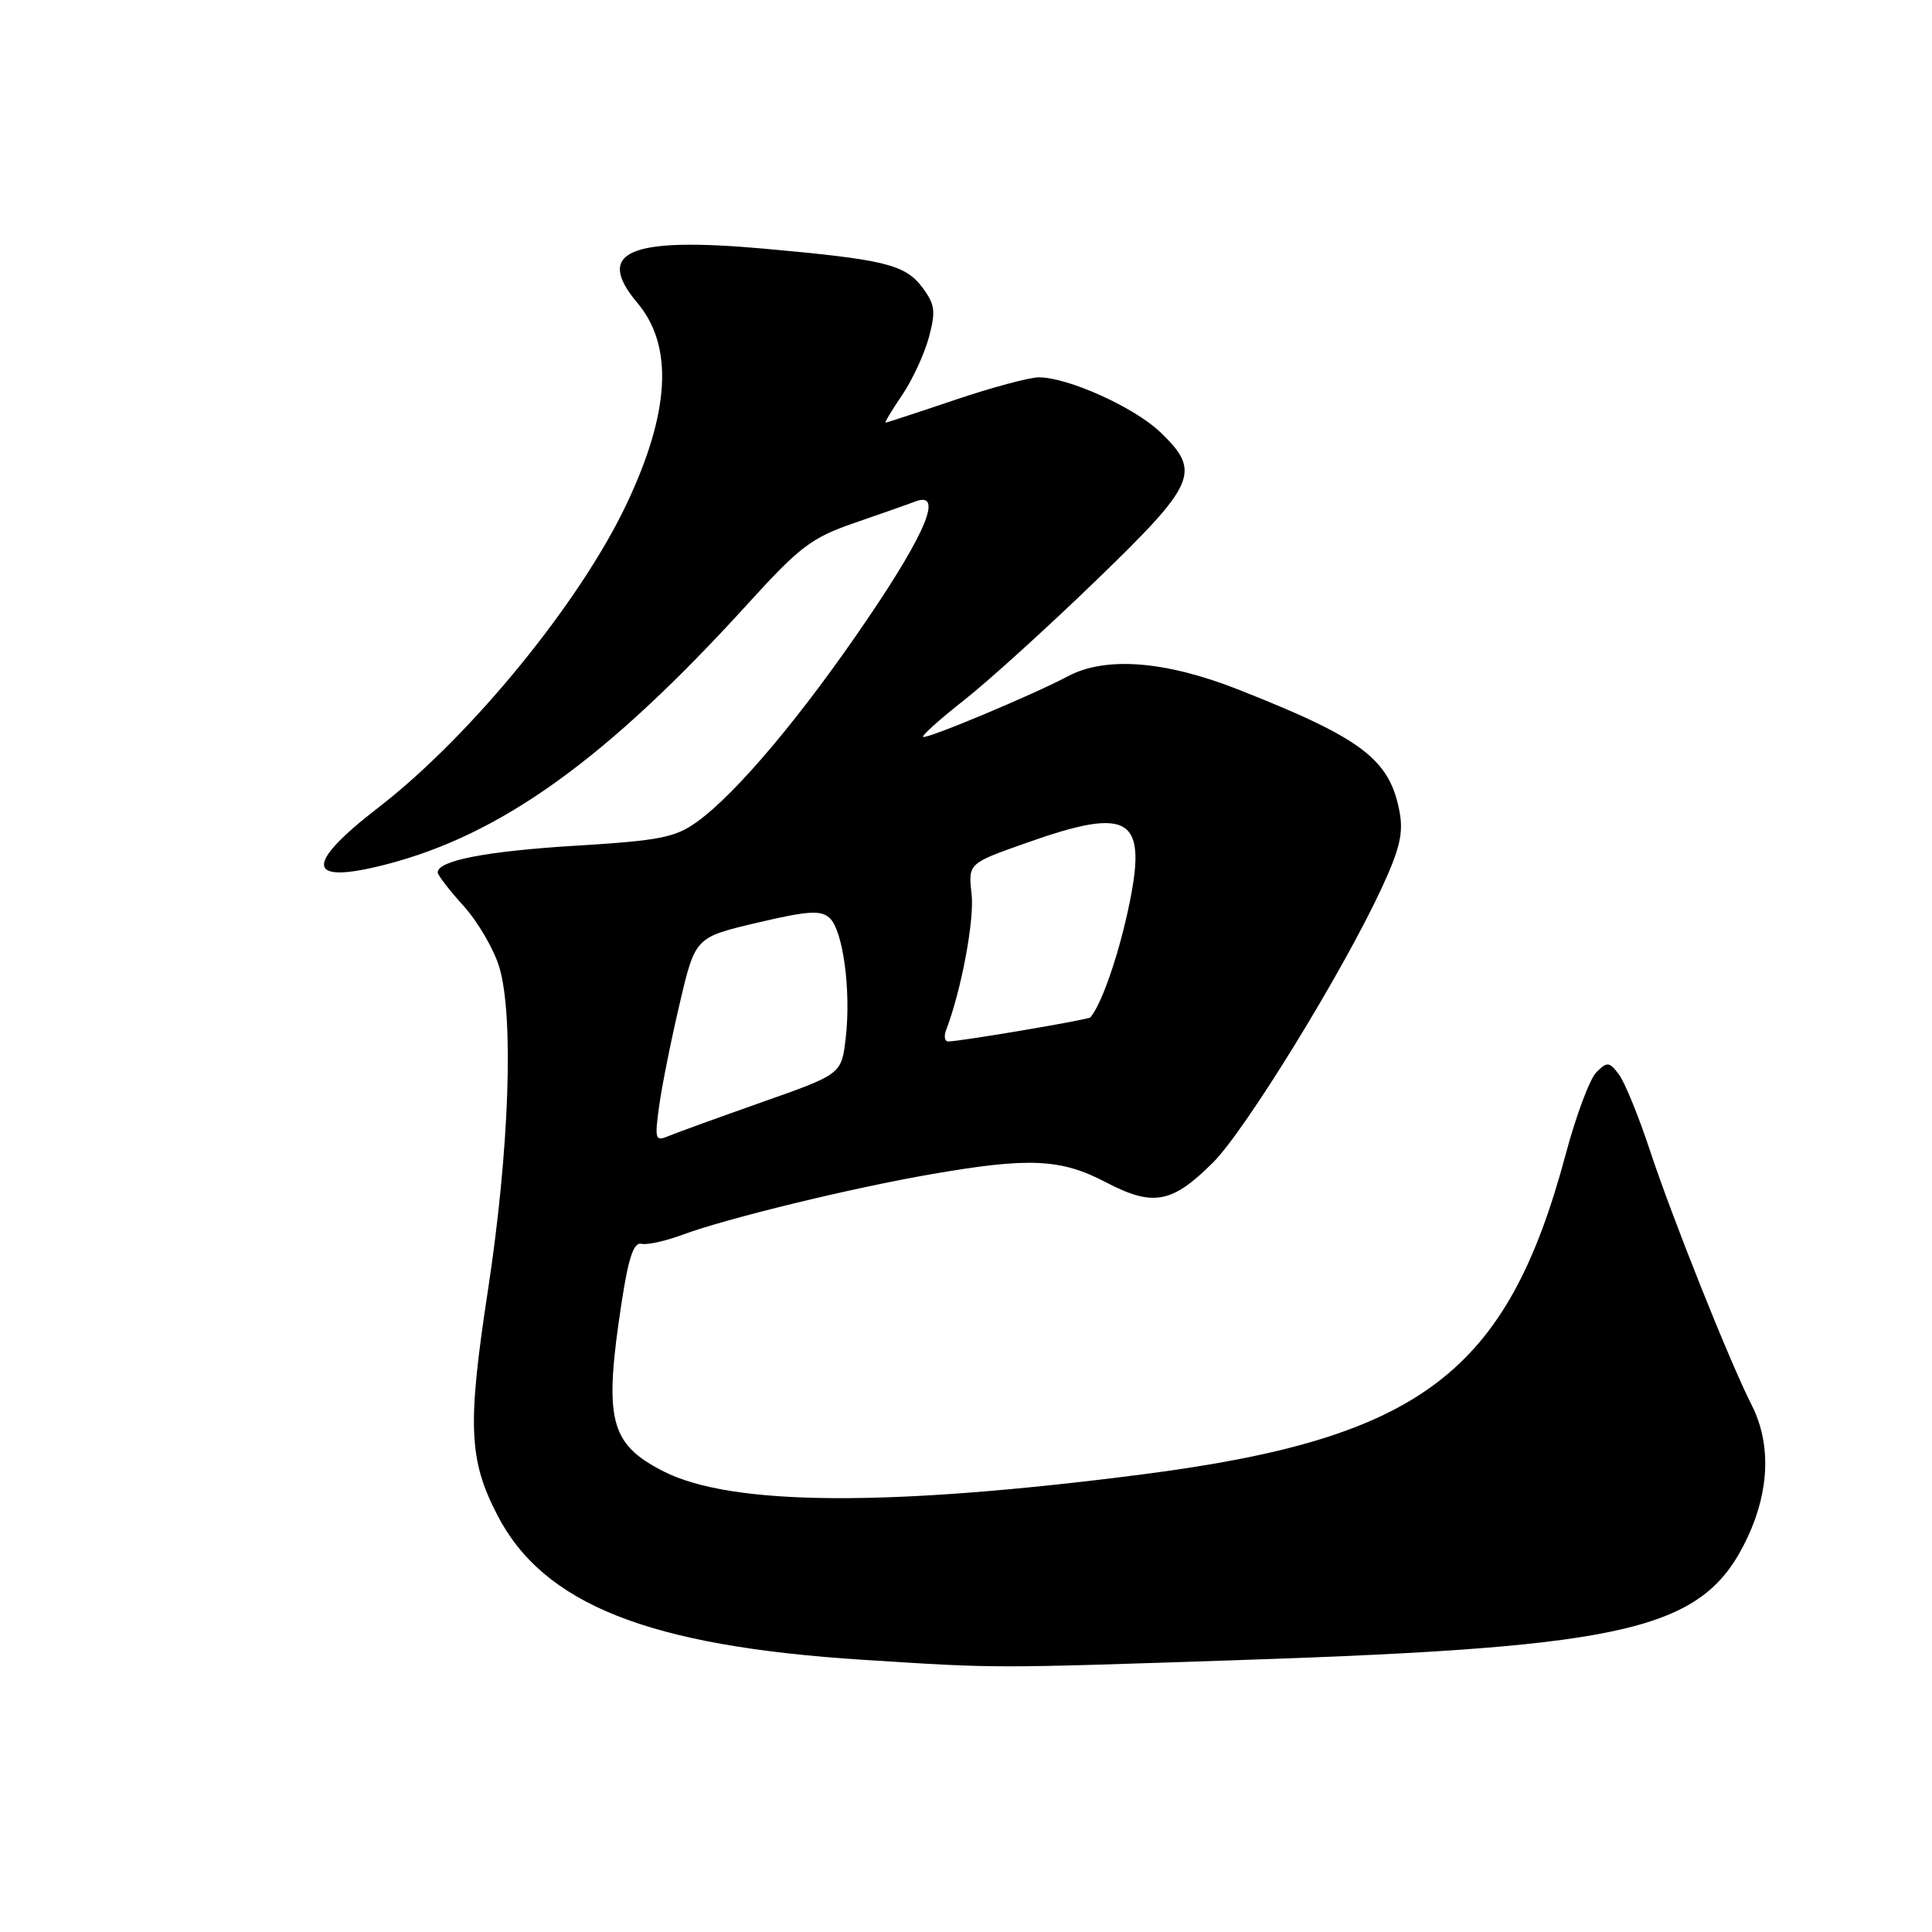 <?xml version="1.0" encoding="UTF-8" standalone="no"?>
<!DOCTYPE svg PUBLIC "-//W3C//DTD SVG 1.1//EN" "http://www.w3.org/Graphics/SVG/1.1/DTD/svg11.dtd" >
<svg xmlns="http://www.w3.org/2000/svg" xmlns:xlink="http://www.w3.org/1999/xlink" version="1.1" viewBox="0 0 256 256">
 <g >
 <path fill="currentColor"
d=" M 164.50 219.96 C 216.57 218.21 225.86 215.95 231.61 203.60 C 234.48 197.43 234.66 191.22 232.12 186.21 C 229.20 180.46 221.58 161.39 218.61 152.39 C 217.14 147.94 215.30 143.44 214.53 142.39 C 213.25 140.68 212.97 140.65 211.54 142.06 C 210.67 142.91 208.83 147.82 207.46 152.96 C 199.70 181.94 188.26 190.60 151.47 195.35 C 117.81 199.69 96.95 199.57 87.91 194.96 C 80.76 191.31 79.98 188.14 82.38 172.50 C 83.28 166.62 83.98 164.58 84.99 164.81 C 85.76 164.99 88.21 164.44 90.44 163.61 C 96.18 161.47 112.89 157.40 123.50 155.57 C 136.37 153.34 140.58 153.53 146.54 156.66 C 152.80 159.93 155.30 159.47 160.76 154.01 C 165.04 149.72 177.86 128.89 183.01 117.82 C 185.47 112.54 185.98 110.40 185.45 107.57 C 184.14 100.59 180.49 97.83 164.01 91.34 C 154.39 87.56 146.49 86.95 141.50 89.61 C 136.92 92.05 122.68 98.01 122.31 97.64 C 122.13 97.46 124.57 95.27 127.74 92.78 C 130.91 90.29 138.80 83.14 145.27 76.88 C 158.55 64.04 159.21 62.51 153.75 57.27 C 150.33 53.98 141.52 50.00 137.65 50.00 C 136.40 50.00 131.38 51.35 126.50 53.00 C 121.62 54.65 117.50 56.00 117.34 56.00 C 117.19 56.00 118.17 54.36 119.53 52.36 C 120.89 50.36 122.48 46.92 123.08 44.71 C 124.01 41.25 123.89 40.34 122.24 38.12 C 119.94 35.04 117.28 34.39 101.24 32.95 C 83.35 31.35 78.73 33.33 84.46 40.14 C 89.26 45.84 88.79 54.60 83.03 66.78 C 76.85 79.84 62.35 97.58 50.14 107.00 C 40.23 114.65 40.54 117.26 51.05 114.57 C 66.42 110.63 80.43 100.54 99.16 79.93 C 105.95 72.46 107.54 71.25 113.16 69.31 C 116.65 68.11 120.29 66.83 121.25 66.46 C 125.00 65.02 122.83 70.39 114.99 81.95 C 106.33 94.73 97.63 105.09 92.37 108.89 C 89.47 110.98 87.44 111.38 76.28 112.06 C 64.41 112.79 58.00 114.03 58.00 115.60 C 58.00 115.96 59.55 117.97 61.45 120.07 C 63.34 122.17 65.47 125.82 66.17 128.19 C 68.11 134.75 67.48 152.51 64.65 171.00 C 61.92 188.84 62.11 193.41 65.88 200.72 C 71.99 212.59 85.95 218.12 114.32 219.93 C 132.33 221.08 131.08 221.08 164.50 219.96 Z  M 87.34 146.56 C 87.70 143.93 88.92 137.83 90.06 132.99 C 92.12 124.20 92.12 124.20 100.31 122.27 C 107.03 120.69 108.76 120.57 109.92 121.63 C 111.71 123.25 112.79 131.30 112.06 137.56 C 111.50 142.33 111.50 142.33 101.00 146.03 C 95.22 148.07 89.64 150.09 88.59 150.53 C 86.82 151.28 86.73 150.99 87.34 146.56 Z  M 125.37 136.47 C 127.38 131.23 129.13 121.91 128.74 118.46 C 128.29 114.41 128.29 114.41 135.94 111.71 C 149.95 106.74 152.18 108.24 149.43 120.79 C 148.04 127.11 145.91 133.14 144.48 134.81 C 144.22 135.12 127.25 137.99 125.64 138.00 C 125.17 138.00 125.05 137.31 125.37 136.47 Z "/>
</g>
</svg>